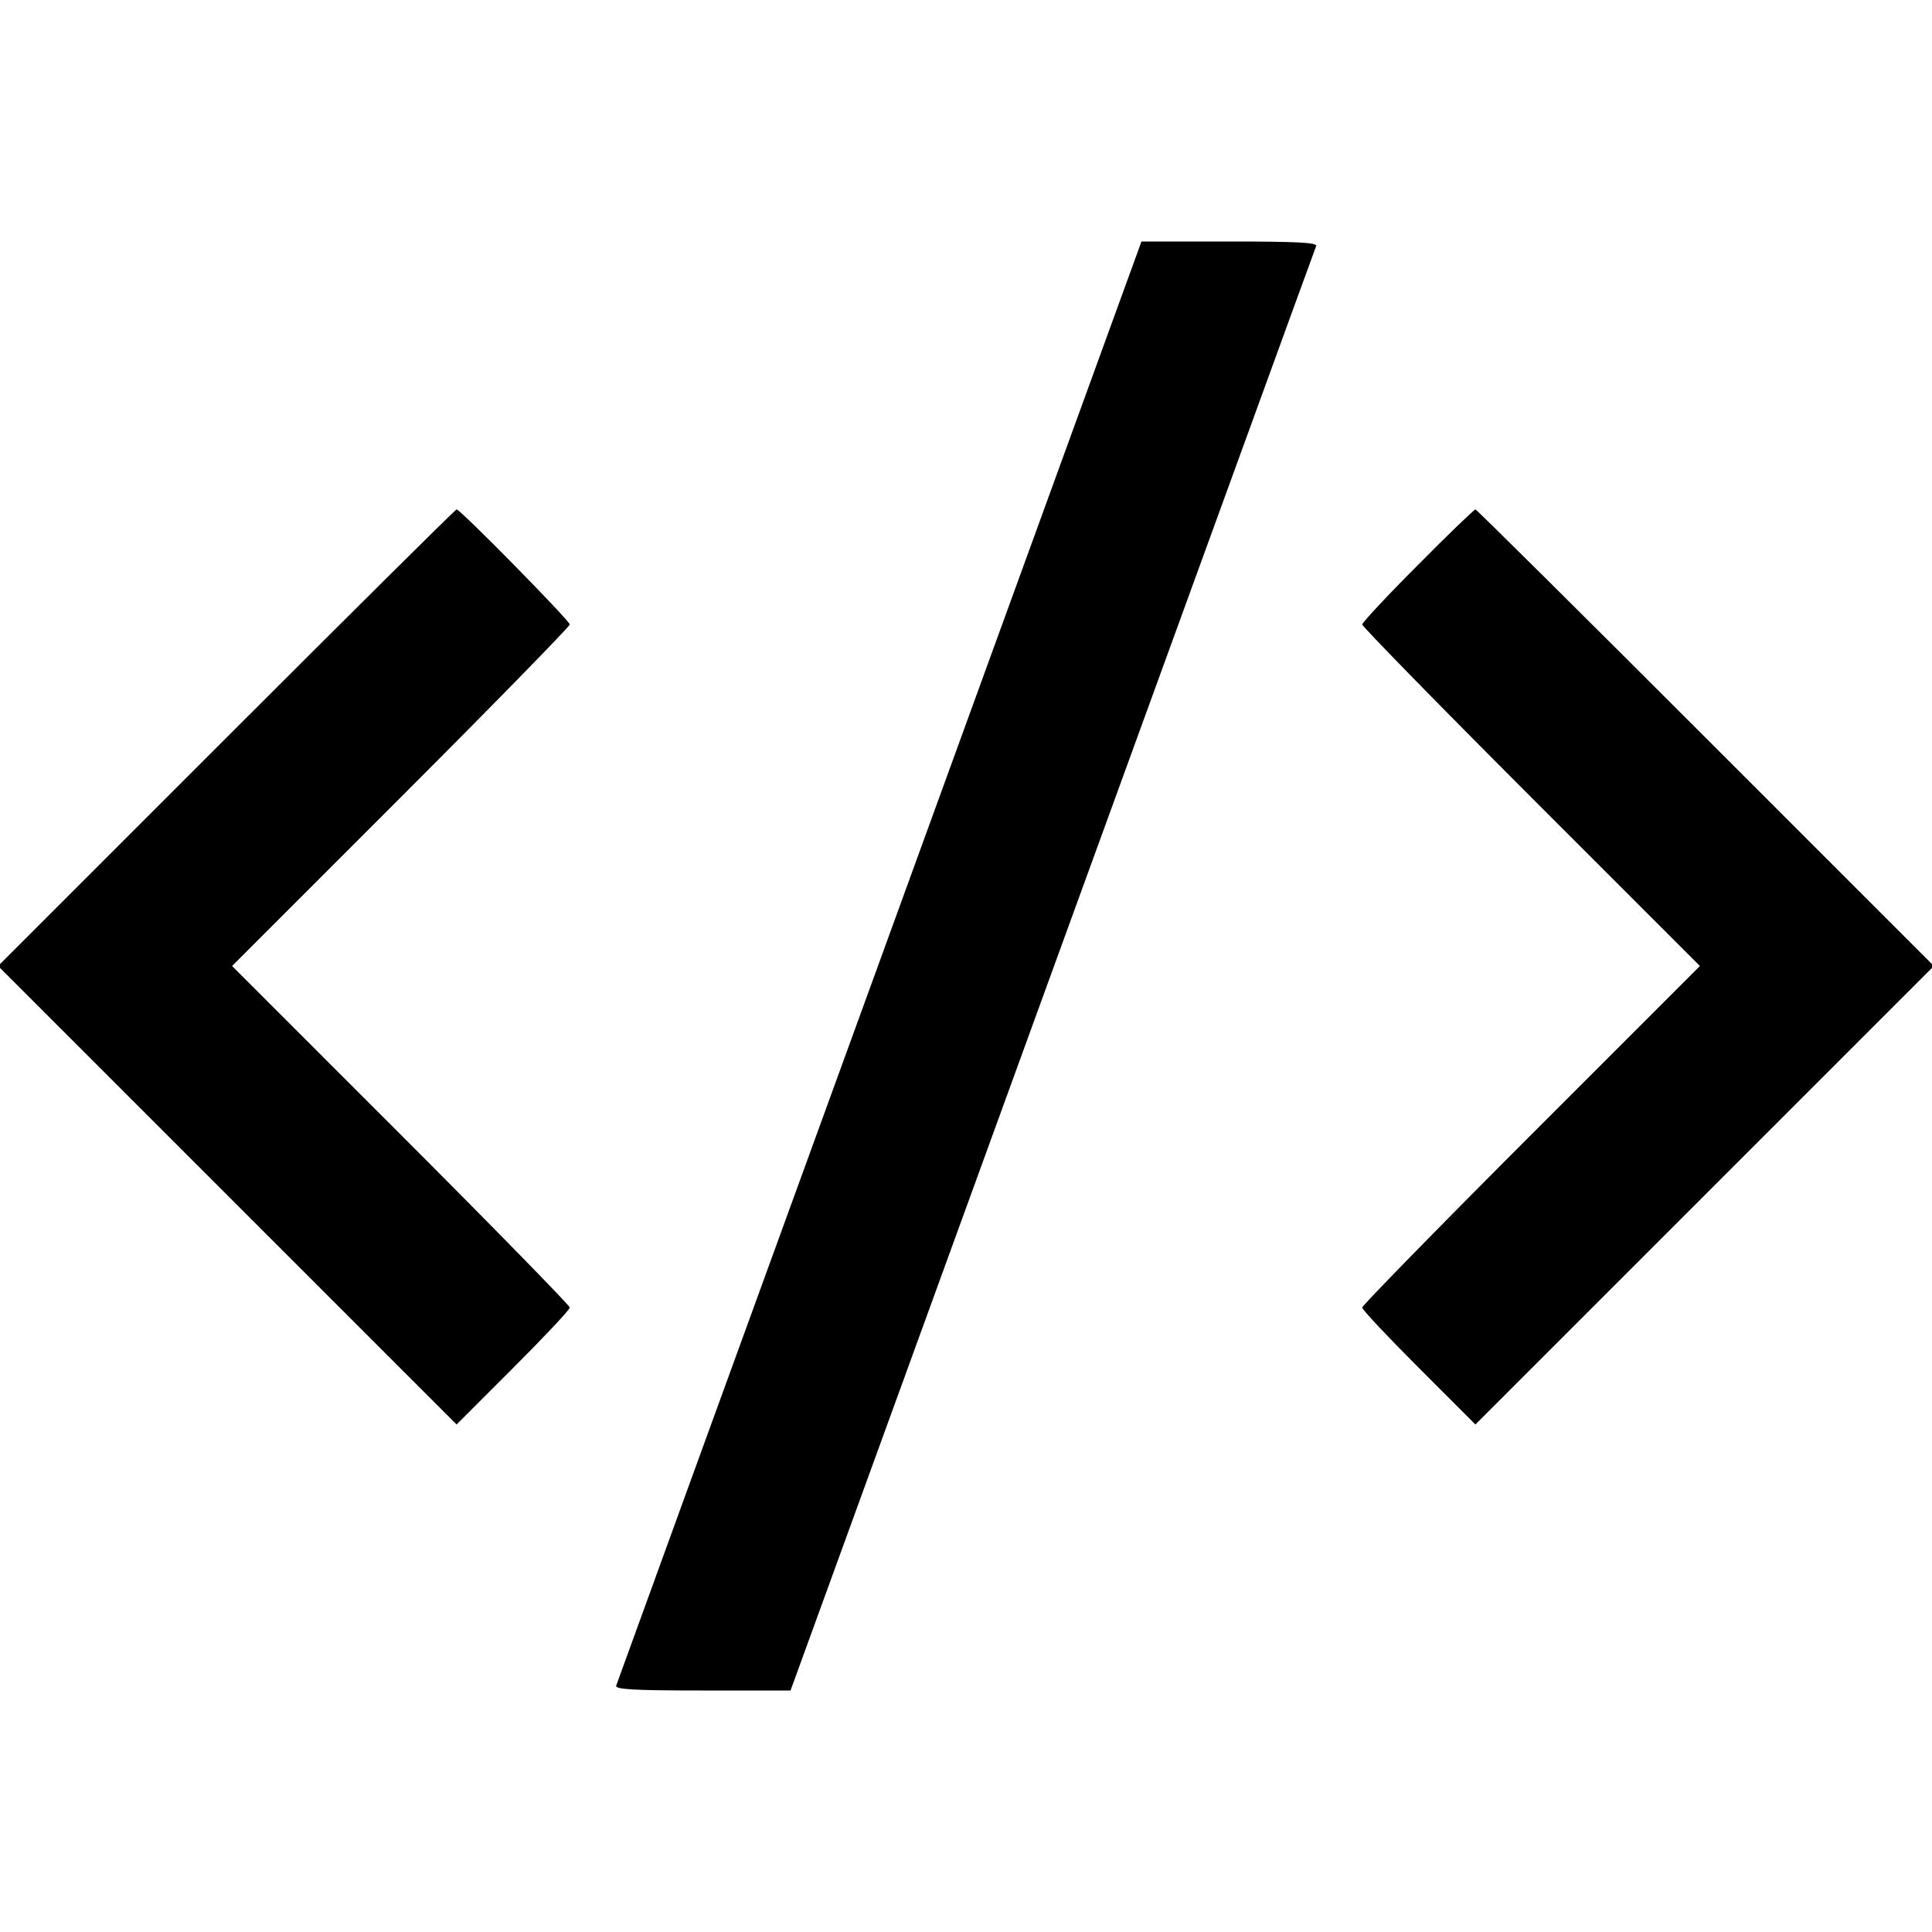 <?xml version="1.0" standalone="no"?>
<!DOCTYPE svg PUBLIC "-//W3C//DTD SVG 20010904//EN"
 "http://www.w3.org/TR/2001/REC-SVG-20010904/DTD/svg10.dtd">
<svg version="1.0" xmlns="http://www.w3.org/2000/svg"
 width="512pt" height="512pt" viewBox="0 0 512 512"
 preserveAspectRatio="xMidYMid meet">
<g transform="translate(0,512) scale(0.1,-0.1)"
fill="#000000" stroke="none">
<path d="M2331 2572 c-382 -1049 -696 -1913 -698 -1919 -4 -10 46 -13 228 -13
l234 0 694 1908 c382 1049 696 1913 699 1920 3 9 -47 12 -229 12 l-234 0 -694
-1908z"/>
<path d="M600 3165 l-605 -605 607 -607 608 -608 150 150 c82 82 150 154 150
160 0 5 -201 211 -447 457 l-448 448 448 448 c246 246 447 452 447 457 0 10
-290 305 -300 305 -3 0 -277 -272 -610 -605z"/>
<path d="M3757 3622 c-81 -81 -147 -152 -147 -157 0 -5 201 -211 447 -457
l448 -448 -448 -448 c-246 -246 -447 -452 -447 -457 0 -6 68 -78 150 -160
l150 -150 608 608 607 607 -605 605 c-333 333 -607 605 -610 605 -3 0 -72 -66
-153 -148z"/>
</g>
</svg>

